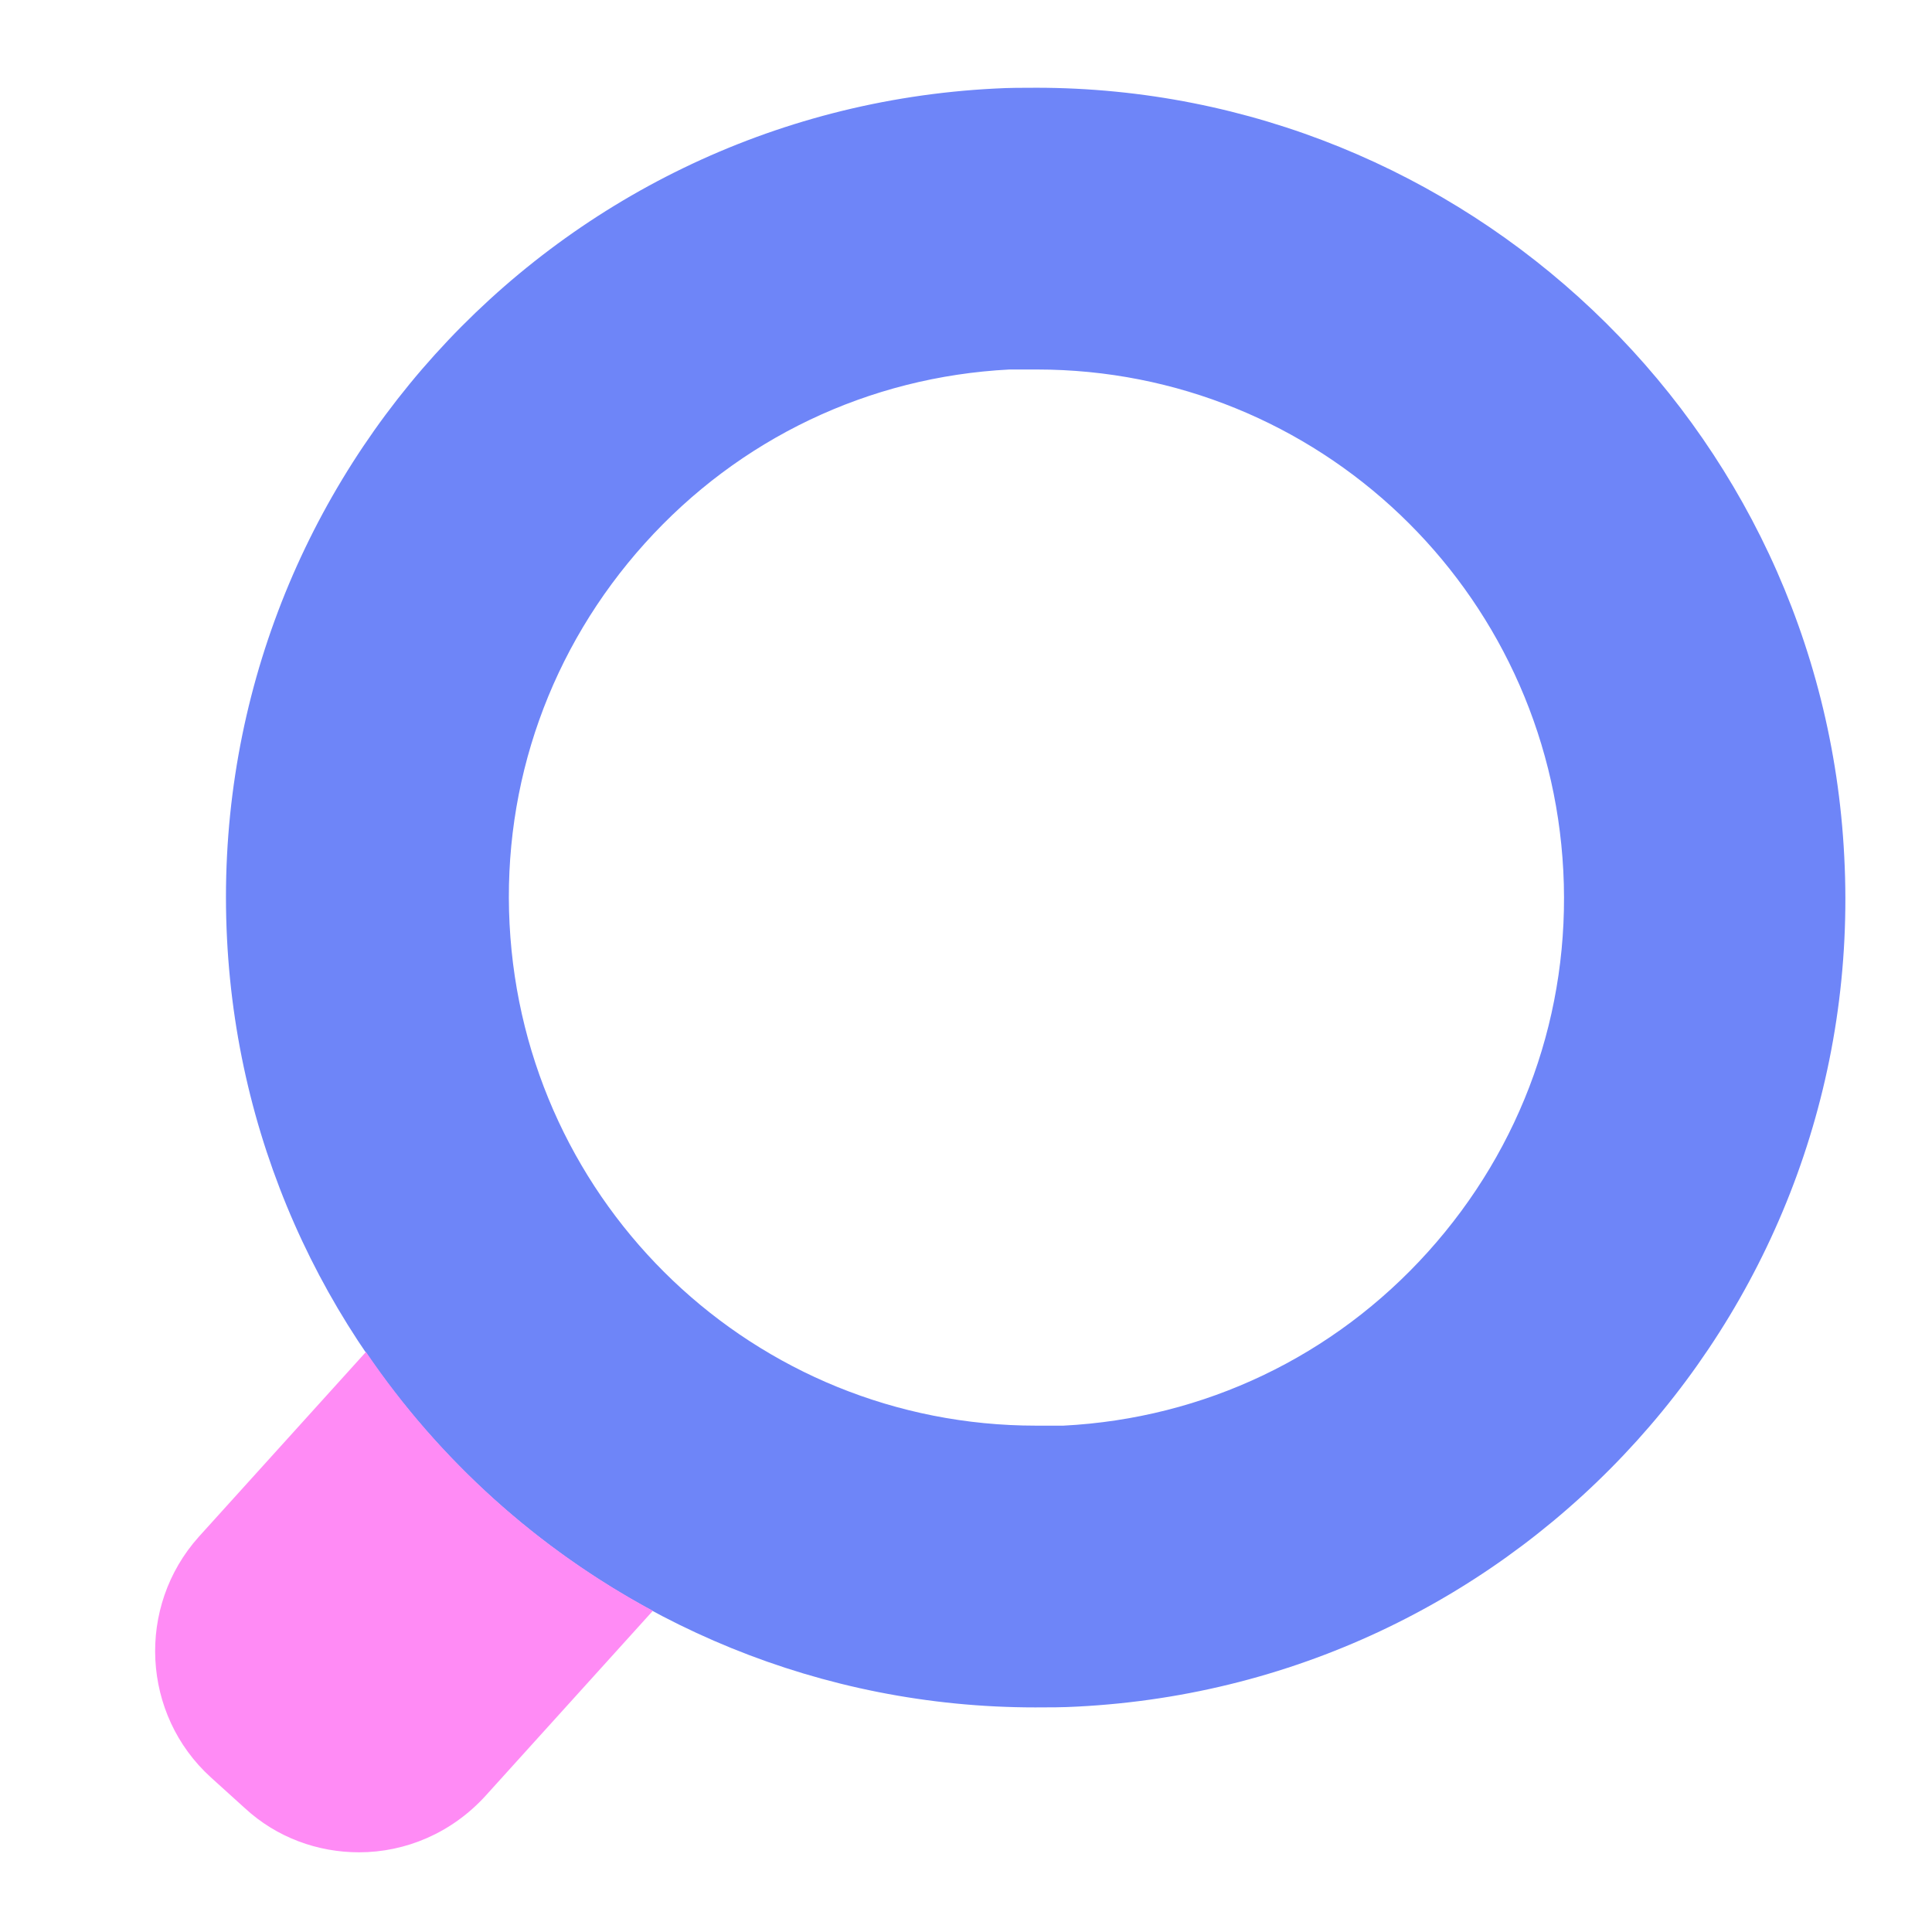 <?xml version="1.0" encoding="UTF-8"?><svg id="a" xmlns="http://www.w3.org/2000/svg" viewBox="0 0 24 24"><path d="M12.88,4.59c3.49,0,6.36,2.73,6.54,6.23,.09,1.75-.51,3.43-1.68,4.73-1.17,1.3-2.78,2.07-4.53,2.16-.11,0-.23,0-.34,0-3.49,0-6.36-2.73-6.54-6.23-.09-1.75,.51-3.43,1.68-4.73,1.17-1.3,2.78-2.07,4.53-2.16,.11,0,.23,0,.34,0m0-3.5c-.17,0-.35,0-.52,.01C6.81,1.38,2.54,6.11,2.82,11.66c.27,5.37,4.72,9.55,10.04,9.55,.17,0,.35,0,.52-.01,5.55-.28,9.82-5.01,9.53-10.56-.27-5.37-4.72-9.55-10.04-9.55h0Z" fill="#6e85f8"/><path d="M4.55,16.79l-2.08,2.3c-.78,.87-.71,2.21,.15,2.99l.42,.38c.4,.37,.91,.55,1.42,.55,.58,0,1.15-.24,1.57-.7l2.08-2.3c-1.43-.77-2.65-1.87-3.56-3.21h0Z" fill="#ff8bf5"/></svg>